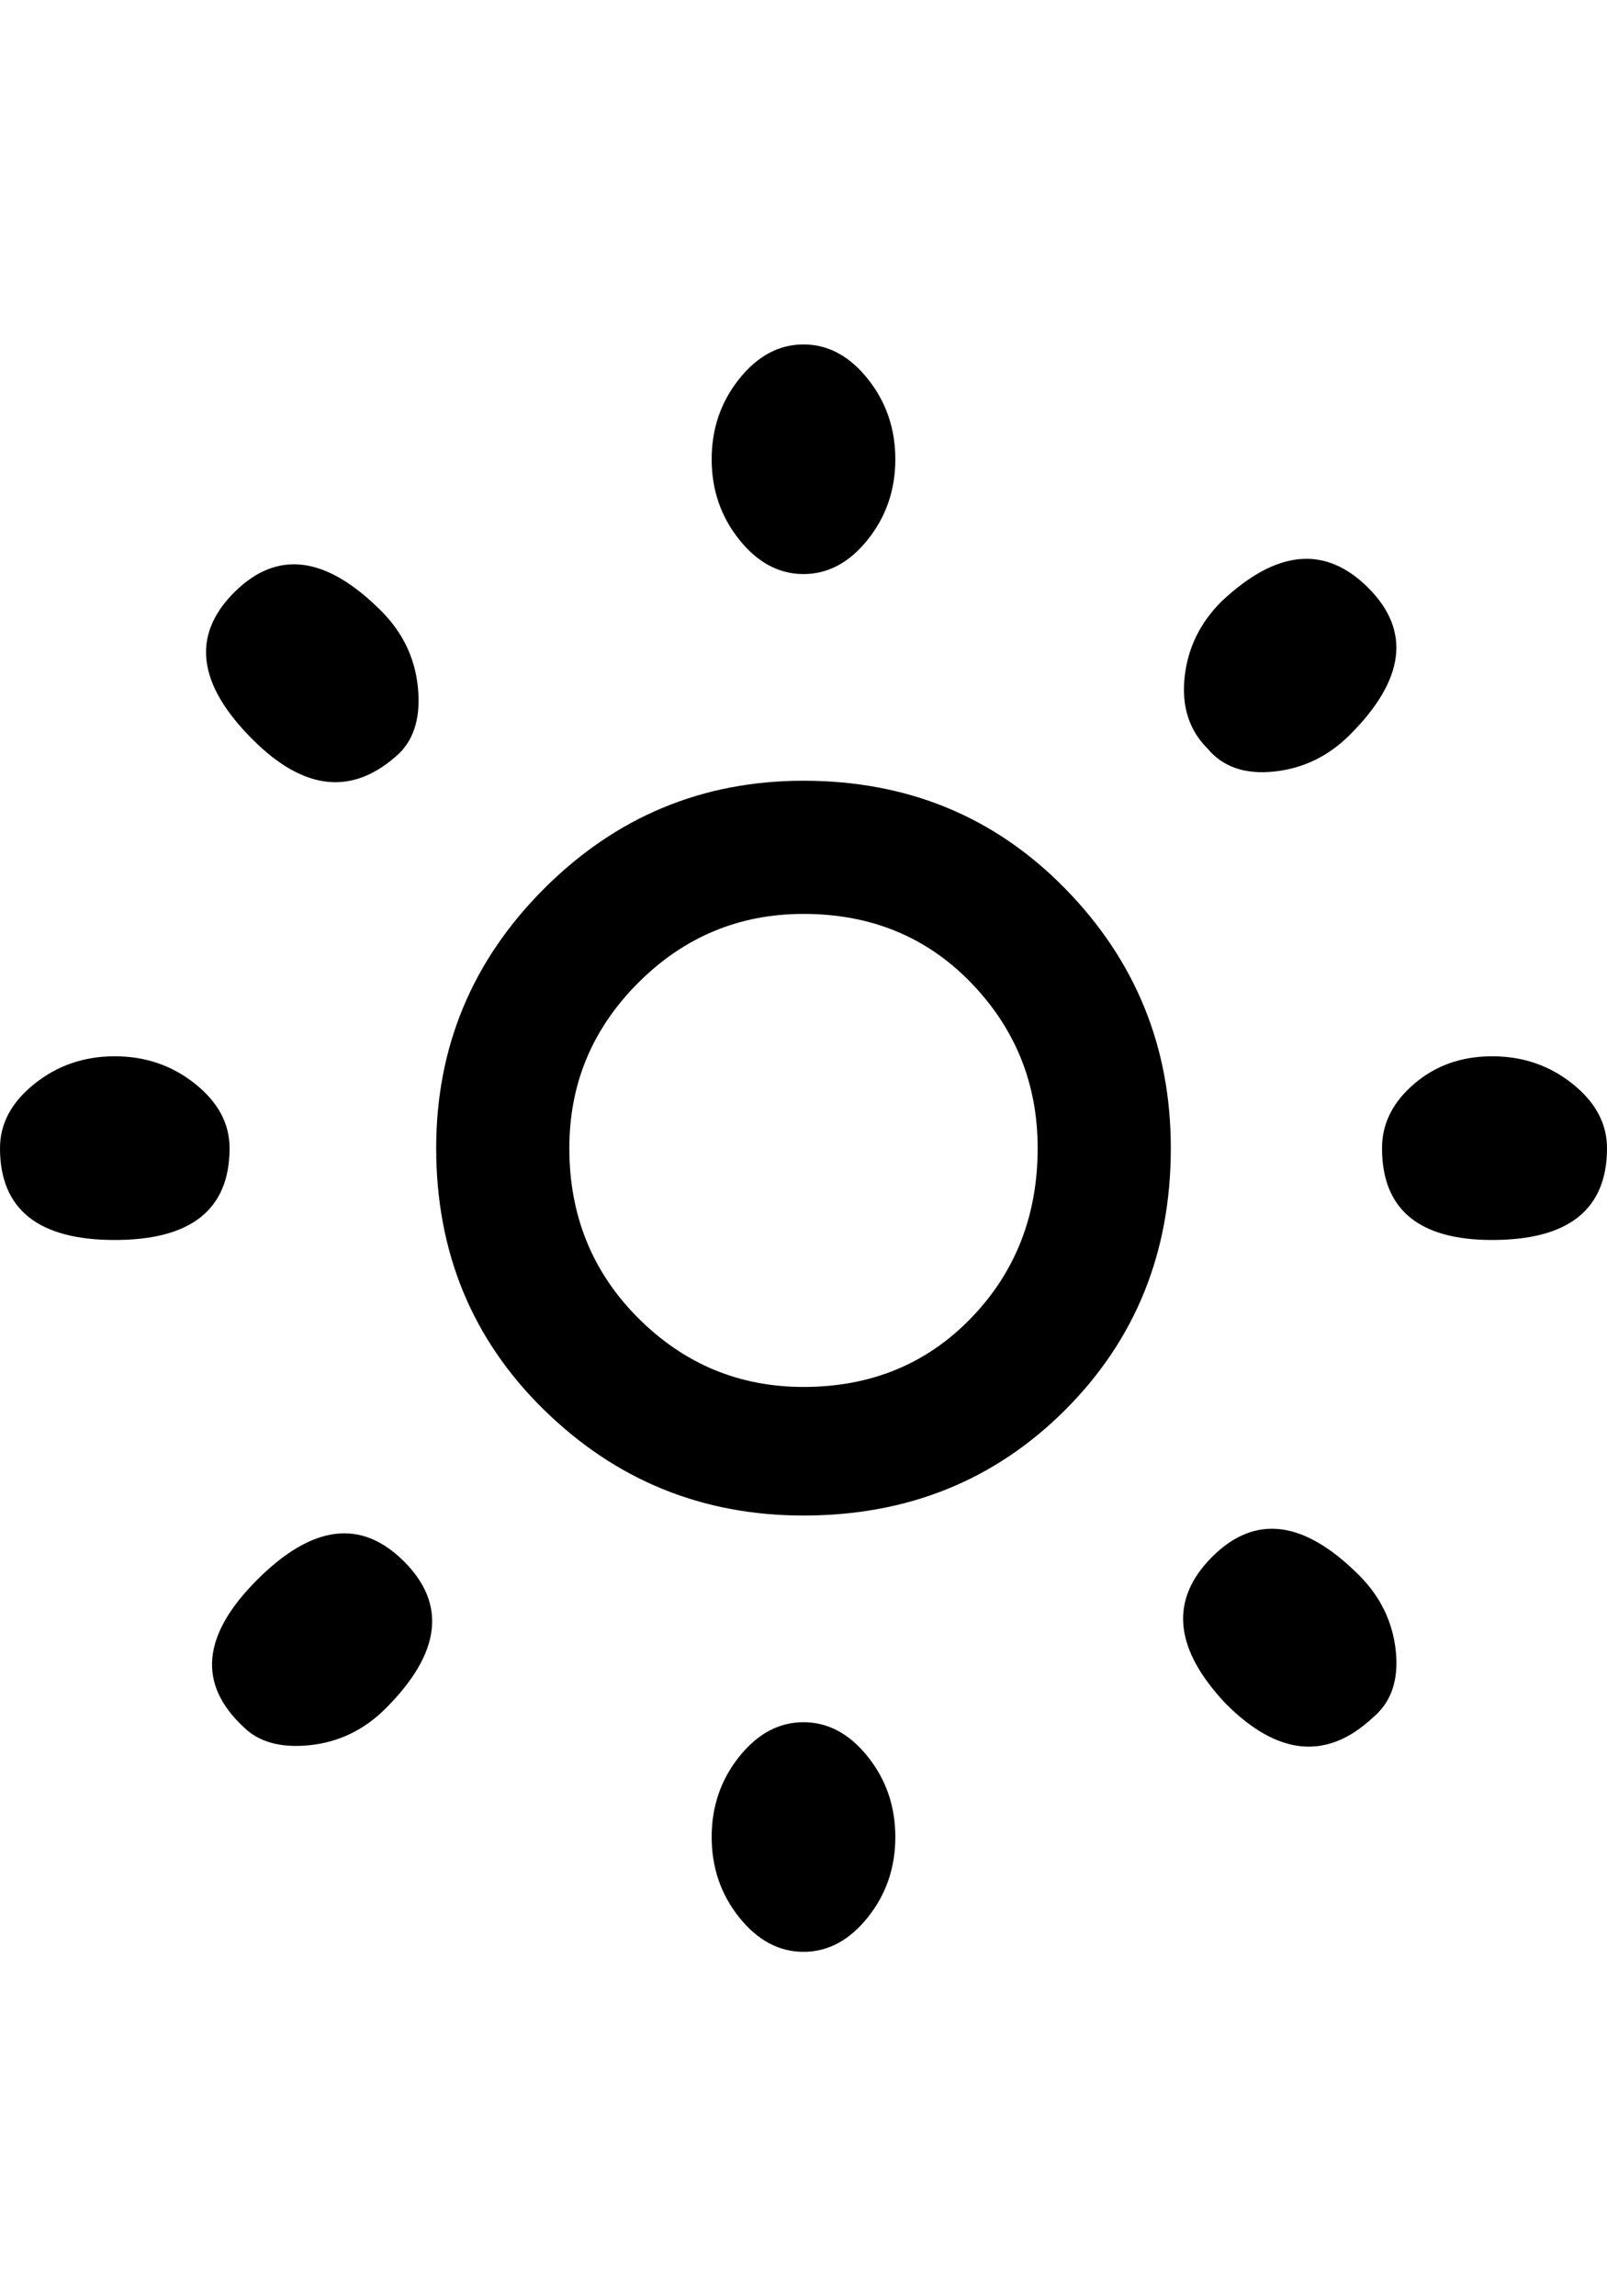 <svg height="1000" width="700" xmlns="http://www.w3.org/2000/svg"><path d="M350 340q68 0 114 47t46 113q0 68-46 114t-114 46q-66 0-113-46t-47-114q0-66 47-113t113-47zm0 264q44 0 73-30t29-74q0-42-29-72t-73-30q-42 0-72 30t-30 72q0 44 30 74t72 30zm-300-144q20 0 35 12t15 28q0 40-50 40t-50-40q0-16 15-28t35-12zm546-204q28 28-8 64-14 14-33 16t-29-10q-12-12-10-31t16-33q36-34 64-6zm54 204q20 0 35 12t15 28q0 40-50 40-48 0-48-40 0-16 14-28t34-12zm-300 290q16 0 28 15t12 35-12 35-28 15-28-15-12-35 12-35 28-15zm-238-62q36-36 64-8t-8 64q-14 14-33 16t-29-8q-30-28 6-64zm-10-430q28-28 64 8 14 14 16 33t-8 29q-30 28-64-6-36-36-8-64zm432 484q-34-36-6-64t64 8q14 14 16 33t-10 29q-30 28-64-6zm-184-492q-16 0-28-15t-12-35 12-35 28-15 28 15 12 35-12 35-28 15z"/></svg>